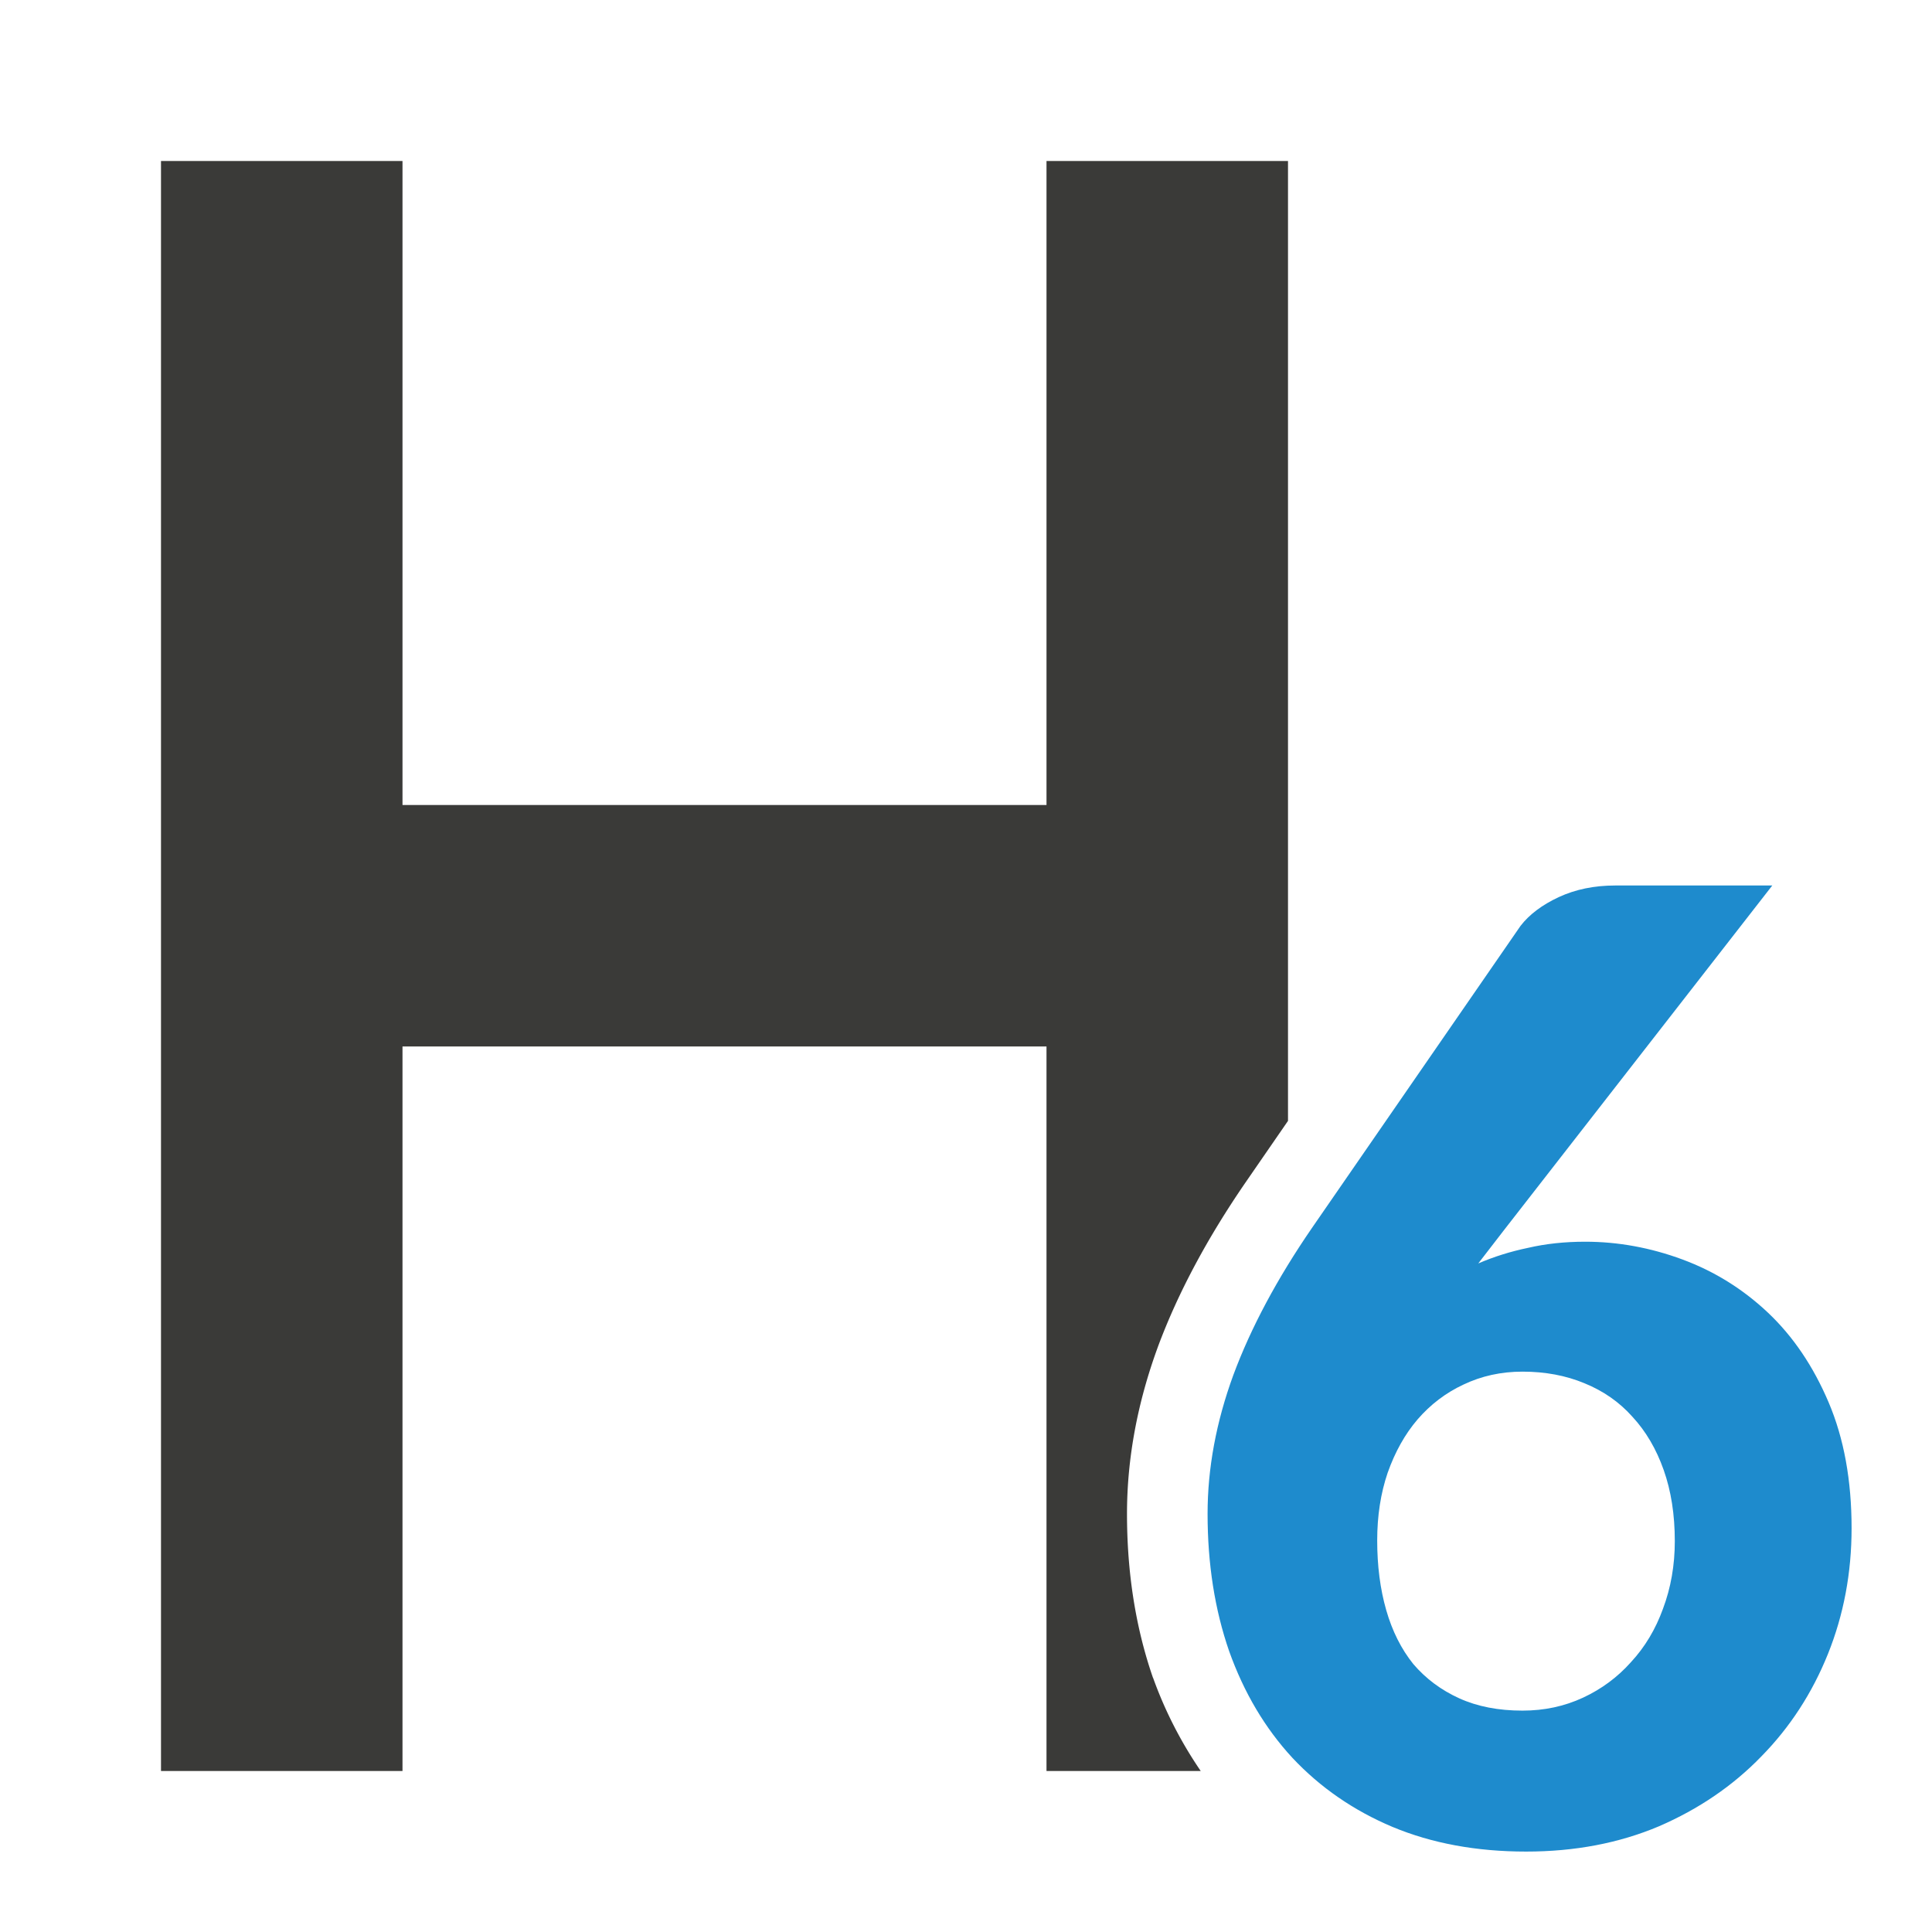 <svg viewBox="0 0 24 24" xmlns="http://www.w3.org/2000/svg"><path d="m2 2v20h3v-9h8v9h1.916c-.241-.352-.441-.738-.59-1.152a1 1 0 0 1 -.004-.008c-.219-.633-.322-1.317-.322-2.035 0-.692.132-1.385.381-2.066a1 1 0 0 1 .002-.006c.253-.681.62-1.361 1.09-2.045l.527-.764v-11.924h-3v8h-8v-8z" fill="#3a3a38"/><path d="m18.361 15.696q.294-.127.622-.195.328-.076.708-.076.613 0 1.21.221.596.221 1.063.662.467.442.752 1.113.285.671.285 1.563 0 .832-.294 1.563-.294.73-.829 1.274-.527.544-1.27.866-.743.314-1.65.314-.924 0-1.659-.306-.726-.306-1.244-.858-.51-.552-.786-1.325-.268-.773-.268-1.707 0-.849.32-1.724.328-.883.976-1.826l2.592-3.754q.164-.212.475-.357.311-.144.7-.144h1.952l-3.326 4.272-.328.425zm-1.253 3.439q0 .476.112.866.112.391.337.671.233.272.57.425.337.153.786.153.406 0 .752-.161.346-.161.596-.442.259-.28.397-.662.147-.391.147-.841 0-.493-.138-.883-.138-.391-.389-.662-.242-.272-.596-.416-.346-.144-.769-.144-.397 0-.734.161-.328.153-.57.433-.233.272-.371.662-.13.382-.13.841z" fill="#1e8bcd"/></svg>